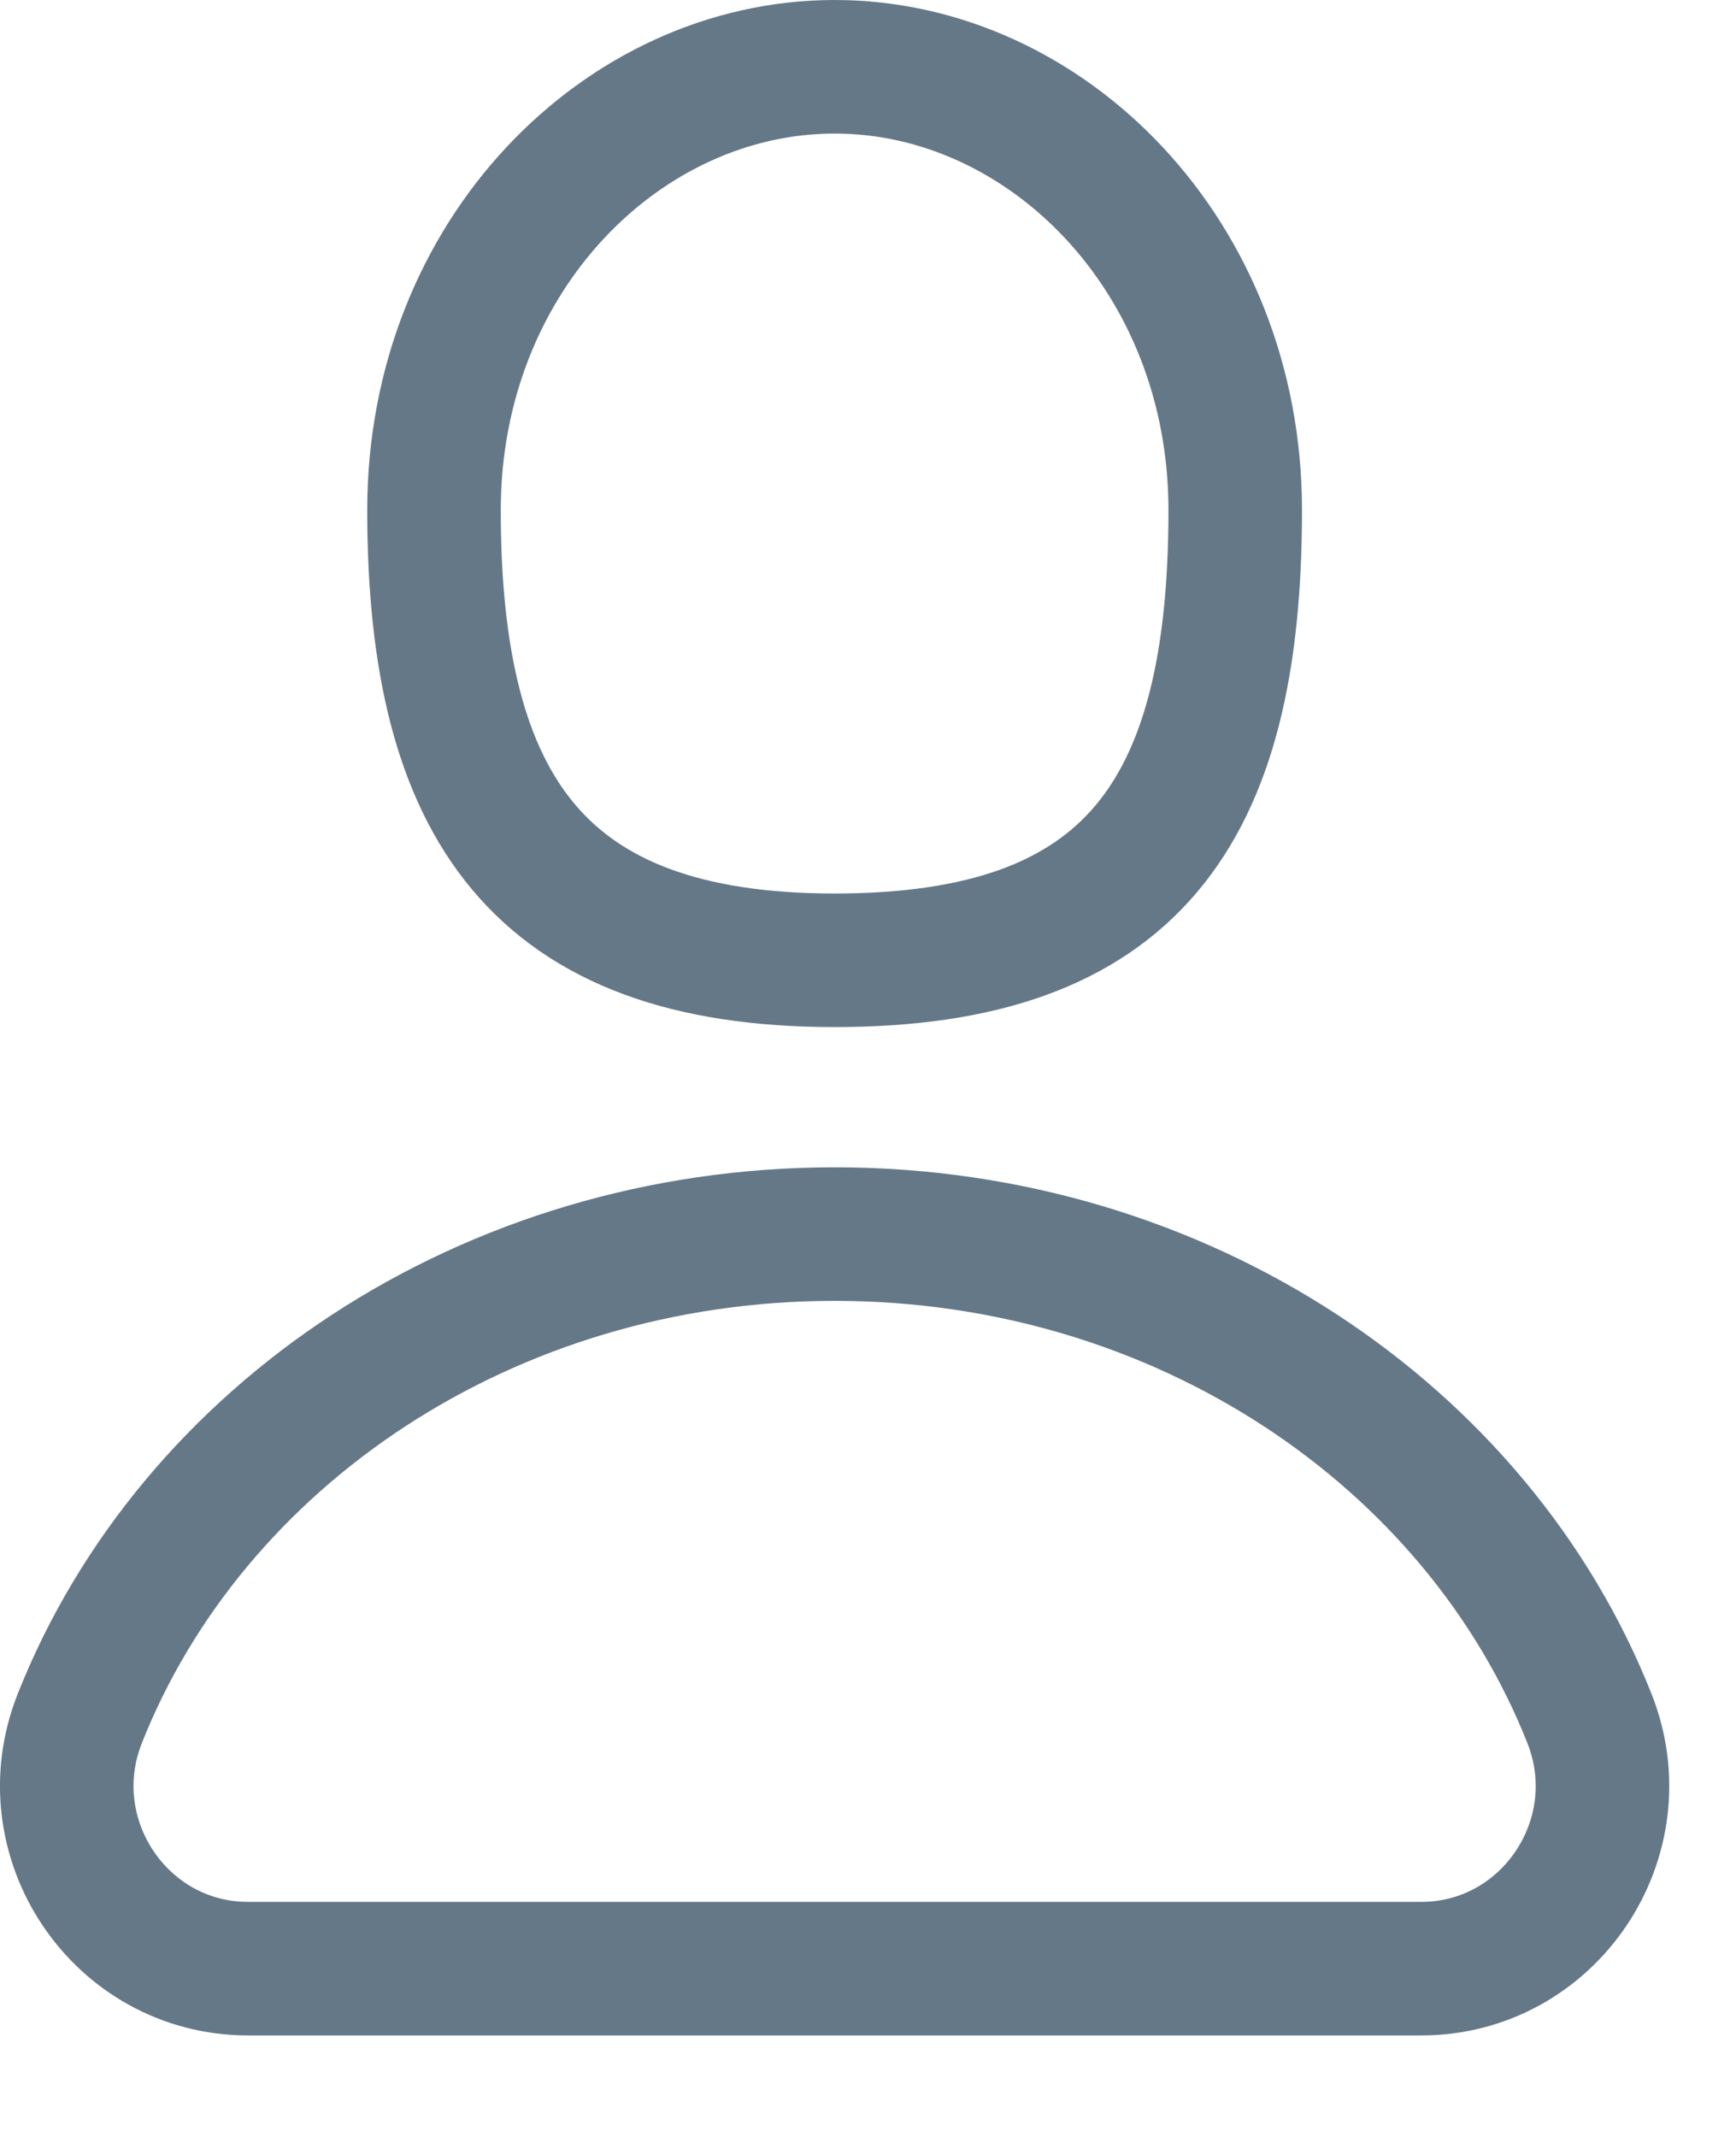 <?xml version="1.0" encoding="UTF-8"?>
<svg width="13px" height="16px" viewBox="0 0 13 16" version="1.1" xmlns="http://www.w3.org/2000/svg" xmlns:xlink="http://www.w3.org/1999/xlink">
    <!-- Generator: Sketch 55.2 (78181) - https://sketchapp.com -->
    <title>Icon: Followers</title>
    <desc>Created with Sketch.</desc>
    <g id="Desktop" stroke="none" stroke-width="1" fill="none" fill-rule="evenodd">
        <g id="Twitter-Desktop" transform="translate(-177, -806)" stroke="#657888">
            <g id="Left-Column" transform="translate(174, 302)">
                <g id="Followers" transform="translate(3, 504)">
                    <g id="Icon:-Followers">
                        <path d="M9.25,3.82 C9.25,6.095 8.467,7.19 6.25,7.19 C4.033,7.19 3.25,6.045 3.25,3.82 C3.25,1.915 4.666,0.5 6.25,0.5 C7.834,0.5 9.25,1.915 9.25,3.82 Z" id="Stroke-1"></path>
                        <path d="M1.858,14.74 C0.9,14.74 0.243,13.763 0.597,12.868 C1.434,10.752 3.65,9.24 6.25,9.24 C8.851,9.24 11.066,10.752 11.903,12.868 C12.257,13.763 11.6,14.74 10.642,14.74 L1.858,14.74 Z" id="Stroke-3"></path>
                    </g>
                </g>
            </g>
        </g>
    </g>
</svg>